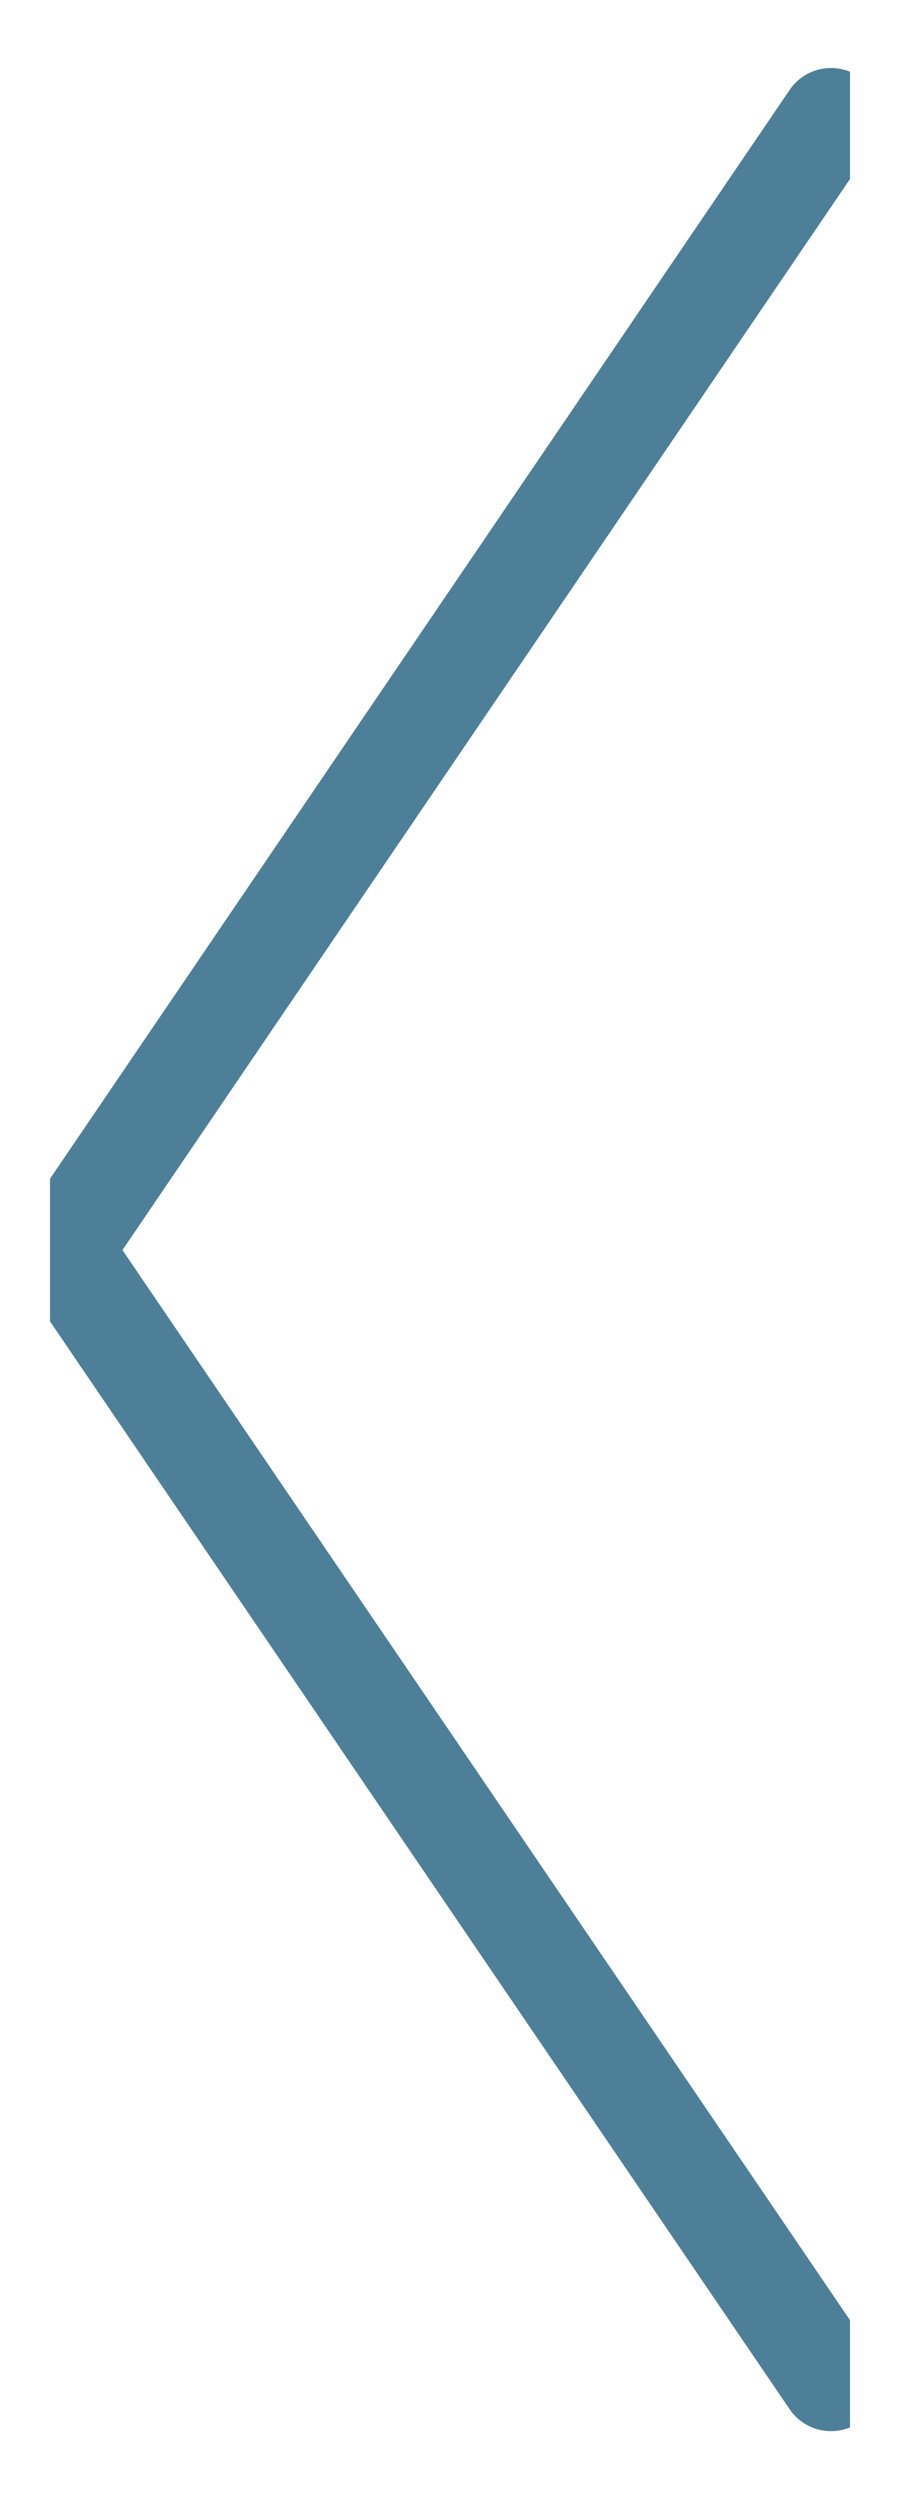 <svg width="9" height="25" viewBox="0 0 9 25" fill="none" xmlns="http://www.w3.org/2000/svg" xmlns:xlink="http://www.w3.org/1999/xlink">
	<desc>
			Created with Pixso.
	</desc>
	<defs>
		<clipPath id="clip1_280">
			<rect id="IMAGE" rx="0" width="8" height="24" transform="translate(0.5 0.5)" fill="white" fill-opacity="0"/>
		</clipPath>
	</defs>
	<g clip-path="url(#clip1_280)">
		<path id="Vector" d="M8.31 1.18L0.62 12.5L8.31 23.81" stroke="#4D7F99" stroke-opacity="1" stroke-width="1" stroke-linejoin="round" stroke-linecap="round"/>
	</g>
</svg>

